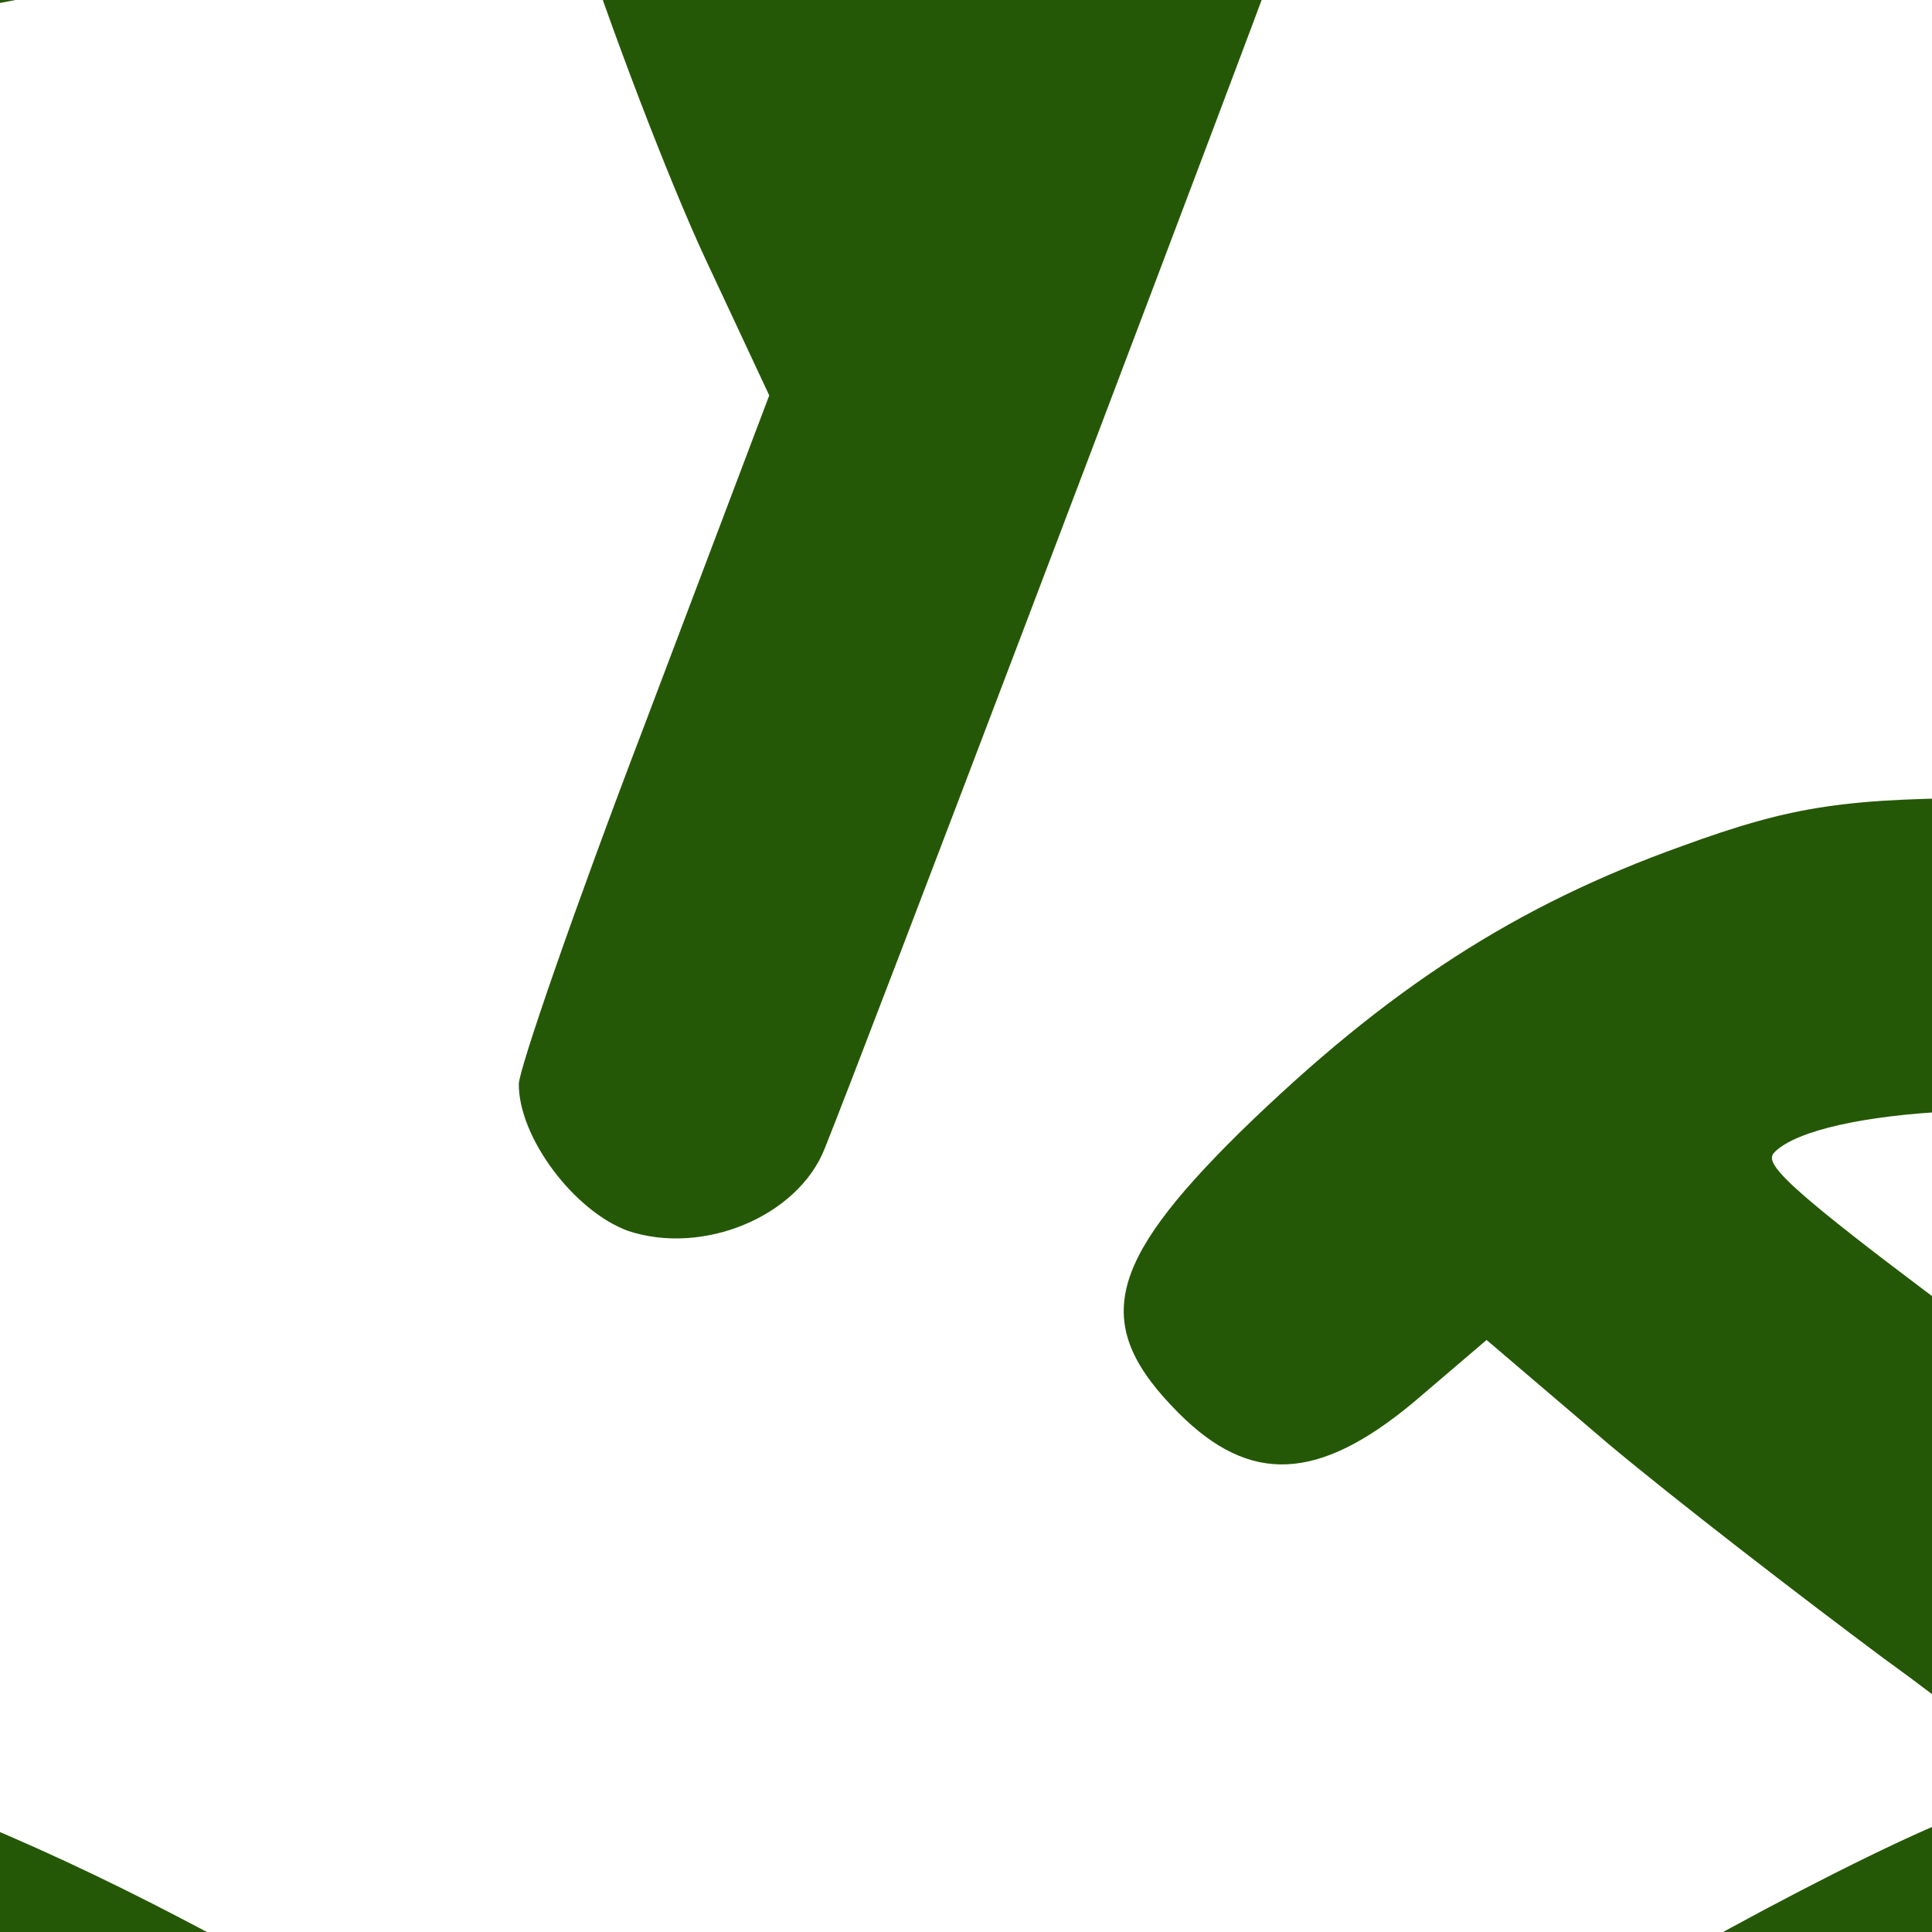 <?xml version="1.0" encoding="UTF-8" standalone="no" ?>
<!DOCTYPE svg PUBLIC "-//W3C//DTD SVG 1.1//EN" "http://www.w3.org/Graphics/SVG/1.1/DTD/svg11.dtd">
<svg xmlns="http://www.w3.org/2000/svg" xmlns:xlink="http://www.w3.org/1999/xlink" version="1.1" width="1080" height="1080" viewBox="0 0 1080 1080" xml:space="preserve">
<desc>Created with Fabric.js 5.2.4</desc>
<defs>
</defs>
<g transform="matrix(1 0 0 1 540 540)" id="22bbf6a6-4c1d-4632-bc43-2a6e4449c281"  >
<rect style="stroke: none; stroke-width: 1; stroke-dasharray: none; stroke-linecap: butt; stroke-dashoffset: 0; stroke-linejoin: miter; stroke-miterlimit: 4; fill: rgb(255,255,255); fill-rule: nonzero; opacity: 1; visibility: hidden;" vector-effect="non-scaling-stroke"  x="-540" y="-540" rx="0" ry="0" width="1080" height="1080" />
</g>
<g transform="matrix(1 0 0 1 540 540)" id="8e06a8fc-82e9-4d7a-b242-1812da55268f"  >
</g>
<g transform="matrix(-1 0 0 -1 540 540)" id="9af08da1-b4da-4fb1-97d9-ce5876ab0431"  >
<path style="stroke: rgb(0,0,0); stroke-width: 0; stroke-dasharray: none; stroke-linecap: butt; stroke-dashoffset: 0; stroke-linejoin: miter; stroke-miterlimit: 4; fill: rgb(37,88,6); fill-rule: nonzero; opacity: 1;" vector-effect="non-scaling-stroke"  transform=" translate(-2250.01, -2869.05)" d="M 1810 5103 C 1765 5080 1730 5027 1730 4981 C 1730 4916 1759 4886 1877 4826 C 2022 4753 2122 4689 2224 4605 L 2309 4536 L 2303 4479 C 2296 4406 2303 4379 2341 4336 L 2371 4301 L 2346 4253 C 2298 4157 2305 4055 2366 3965 L 2392 3926 L 2375 3825 C 2349 3671 2285 3430 2271 3430 C 2268 3430 2255 3456 2243 3488 C 2113 3831 2077 3911 2003 4027 C 1896 4198 1715 4386 1545 4507 C 1490 4546 1281 4688 1081 4824 C 705 5078 682 5090 639 5057 C 598 5026 598 5010 629 4788 C 658 4588 659 4571 645 4508 C 622 4395 600 4366 395 4180 C 315 4106 247 4036 244 4023 C 232 3978 250 3951 358 3855 C 479 3746 520 3691 545 3605 C 570 3522 560 3444 506 3271 C 481 3191 460 3116 460 3104 C 460 3091 471 3068 484 3053 L 508 3025 L 697 3019 C 900 3013 941 3004 1009 2953 C 1070 2907 1099 2869 1156 2763 C 1244 2599 1271 2590 1394 2684 C 1479 2748 1498 2759 1565 2776 C 1640 2797 1773 2790 1798 2765 C 1807 2756 1784 2737 1471 2509 L 1198 2310 L 773 2310 L 348 2310 L 319 2281 C 291 2252 290 2249 290 2151 C 290 2095 289 2050 288 2050 C 286 2050 240 2066 186 2085 C 97 2115 84 2118 56 2106 C 5 2085 0 2065 0 1844 C 0 1634 5 1599 45 1545 C 75 1505 94 1497 585 1315 C 1421 1004 1360 1029 1360 1000 C 1360 963 1388 871 1412 830 C 1447 771 1522 700 1580 670 C 1679 620 1702 618 2285 622 L 2825 625 L 2895 658 C 2971 694 3047 761 3084 825 C 3111 871 3140 961 3140 999 C 3140 1029 3068 1000 3835 1285 C 4110 1387 4357 1480 4384 1493 C 4436 1516 4470 1554 4489 1609 C 4503 1651 4504 2028 4490 2065 C 4484 2080 4466 2097 4445 2105 C 4413 2119 4405 2118 4313 2085 C 4259 2066 4214 2050 4213 2050 C 4211 2050 4210 2095 4210 2151 C 4210 2249 4209 2252 4181 2281 L 4152 2310 L 3836 2310 C 3612 2310 3520 2313 3520 2321 C 3520 2327 3528 2360 3537 2394 C 3563 2490 3559 2646 3528 2742 C 3495 2843 3445 2930 3370 3015 C 3268 3130 3246 3192 3230 3400 C 3225 3474 3218 3565 3214 3603 L 3209 3670 L 3237 3670 C 3275 3669 3345 3637 3394 3596 C 3458 3544 3497 3528 3559 3528 C 3676 3528 3752 3592 3790 3719 C 3819 3821 3865 3987 3886 4067 C 3904 4139 3904 4140 3884 4167 C 3873 4182 3774 4259 3664 4338 C 3072 4764 2920 4871 2885 4886 C 2862 4895 2832 4900 2813 4897 C 2787 4892 2766 4900 2700 4940 C 2494 5064 2358 5096 1970 5115 C 1862 5120 1840 5118 1810 5103 z M 2205 4926 C 2340 4918 2543 4845 2639 4771 L 2663 4753 L 2625 4711 C 2586 4668 2548 4644 2499 4630 C 2476 4623 2463 4630 2399 4687 C 2311 4764 2185 4856 2113 4896 C 2052 4929 2047 4940 2093 4935 C 2110 4933 2161 4929 2205 4926 z M 1130 4577 C 1457 4355 1548 4289 1599 4236 C 1629 4205 1631 4200 1614 4200 C 1604 4200 1375 4180 1105 4155 C 836 4130 609 4110 601 4110 C 594 4110 622 4146 664 4191 C 746 4278 797 4370 820 4469 C 832 4521 829 4677 814 4759 C 809 4786 810 4791 821 4785 C 829 4780 968 4687 1130 4577 z M 3001 4598 C 3080 4540 3219 4440 3310 4375 C 3470 4260 3641 4137 3688 4102 L 3711 4085 L 3692 4020 C 3681 3984 3657 3902 3640 3837 C 3613 3739 3603 3716 3584 3708 C 3564 3699 3554 3701 3523 3724 C 3502 3738 3469 3762 3449 3776 C 3389 3818 3284 3850 3204 3850 C 3119 3850 3046 3830 2963 3784 C 2896 3747 2863 3742 2822 3764 C 2807 3772 2728 3846 2645 3929 C 2495 4080 2495 4080 2495 4126 C 2495 4167 2499 4176 2531 4204 C 2605 4268 2607 4299 2540 4380 C 2507 4419 2494 4442 2502 4444 C 2509 4447 2533 4454 2555 4461 C 2664 4494 2776 4584 2815 4670 C 2825 4692 2839 4709 2845 4706 C 2852 4704 2922 4655 3001 4598 z M 1509 4013 C 1508 4004 729 3368 725 3372 C 723 3374 726 3400 731 3430 C 757 3582 697 3765 581 3889 C 563 3907 551 3925 554 3927 C 559 3932 726 3949 1135 3985 C 1234 3994 1349 4005 1390 4009 C 1495 4021 1510 4021 1509 4013 z M 1863 3918 C 1940 3785 1974 3707 2090 3395 C 2135 3275 2303 2832 2329 2767 C 2344 2729 2397 2707 2439 2721 C 2469 2732 2500 2773 2500 2803 C 2500 2811 2469 2901 2430 3003 L 2360 3188 L 2396 3265 C 2416 3308 2449 3394 2469 3456 L 2506 3570 L 2536 3539 C 2647 3423 2837 3371 2998 3414 C 3026 3422 3050 3427 3050 3425 C 3050 3382 3075 3200 3086 3160 C 3110 3076 3163 2983 3235 2900 C 3270 2859 3310 2805 3324 2779 C 3356 2722 3380 2622 3380 2549 L 3380 2492 L 3268 2485 C 3030 2471 2880 2434 2705 2345 C 2564 2273 2481 2213 2358 2088 L 2250 1980 L 2138 2093 C 2072 2159 1990 2229 1940 2262 C 1855 2318 1697 2400 1674 2400 C 1638 2400 1658 2425 1737 2482 C 1784 2517 1854 2571 1891 2602 L 1959 2660 L 2000 2625 C 2053 2581 2091 2579 2131 2619 C 2180 2668 2172 2702 2097 2776 C 2014 2857 1942 2903 1850 2936 C 1787 2959 1758 2963 1670 2963 C 1601 2963 1548 2958 1515 2947 C 1488 2938 1465 2932 1463 2934 C 1459 2938 1481 3005 1542 3175 C 1572 3258 1648 3468 1711 3642 C 1774 3817 1828 3960 1832 3960 C 1835 3960 1849 3941 1863 3918 z M 1535 3659 C 1331 3092 1277 2945 1273 2940 C 1270 2937 1254 2953 1237 2975 C 1140 3098 1023 3167 866 3194 L 798 3205 L 1166 3505 C 1368 3670 1547 3817 1564 3832 C 1581 3847 1596 3855 1598 3851 C 1599 3846 1571 3760 1535 3659 z M 1325 2129 C 1763 2076 2120 1714 2157 1283 L 2163 1210 L 2053 1210 L 1942 1210 L 1935 1248 C 1916 1354 1824 1473 1725 1519 C 1698 1532 1560 1584 1420 1635 C 828 1851 528 1961 495 1974 L 460 1989 L 460 2058 C 460 2096 463 2130 467 2133 C 478 2144 1228 2141 1325 2129 z M 4038 2063 L 4041 1990 L 4008 1975 C 3990 1967 3788 1892 3560 1810 C 2719 1504 2722 1506 2650 1424 C 2612 1381 2575 1303 2565 1248 L 2558 1210 L 2449 1210 L 2340 1210 L 2340 1249 C 2340 1314 2370 1448 2401 1528 C 2512 1806 2738 2014 3025 2099 C 3139 2133 3215 2138 3635 2136 L 4035 2135 L 4038 2063 z M 296 1854 C 350 1835 438 1803 490 1784 C 542 1764 614 1738 650 1725 C 686 1712 778 1678 855 1650 C 932 1621 1024 1588 1060 1575 C 1096 1562 1181 1531 1250 1505 C 1319 1479 1419 1443 1473 1424 C 1625 1370 1672 1346 1712 1302 C 1740 1271 1750 1250 1755 1213 C 1769 1097 1800 1052 1878 1030 C 1927 1017 2573 1017 2622 1030 C 2700 1052 2731 1097 2745 1213 C 2750 1250 2760 1271 2788 1302 C 2828 1346 2875 1370 3027 1424 C 3081 1443 3181 1479 3250 1505 C 3319 1531 3404 1562 3440 1575 C 3476 1588 3568 1621 3645 1650 C 3722 1678 3814 1712 3850 1725 C 3886 1738 3967 1768 4030 1791 C 4205 1855 4304 1889 4313 1890 C 4317 1890 4320 1838 4320 1775 C 4320 1665 4319 1659 4298 1650 C 4269 1638 3964 1525 3890 1499 C 3860 1488 3801 1466 3760 1450 C 3686 1421 3441 1330 3265 1265 C 3104 1206 3040 1180 3020 1168 C 2990 1149 2960 1080 2960 1029 C 2960 974 2921 891 2879 855 C 2814 801 2789 799 2223 802 C 1708 805 1705 805 1663 827 C 1592 866 1540 952 1540 1033 C 1540 1057 1530 1095 1518 1120 C 1496 1162 1489 1167 1400 1203 C 1348 1224 1280 1249 1250 1260 C 1220 1270 1134 1302 1060 1330 C 986 1359 882 1397 830 1417 C 778 1436 695 1467 645 1485 C 432 1563 223 1641 203 1650 C 181 1659 180 1665 180 1775 C 180 1838 184 1890 188 1890 C 193 1890 241 1874 296 1854 z" stroke-linecap="round" />
</g>
</svg>